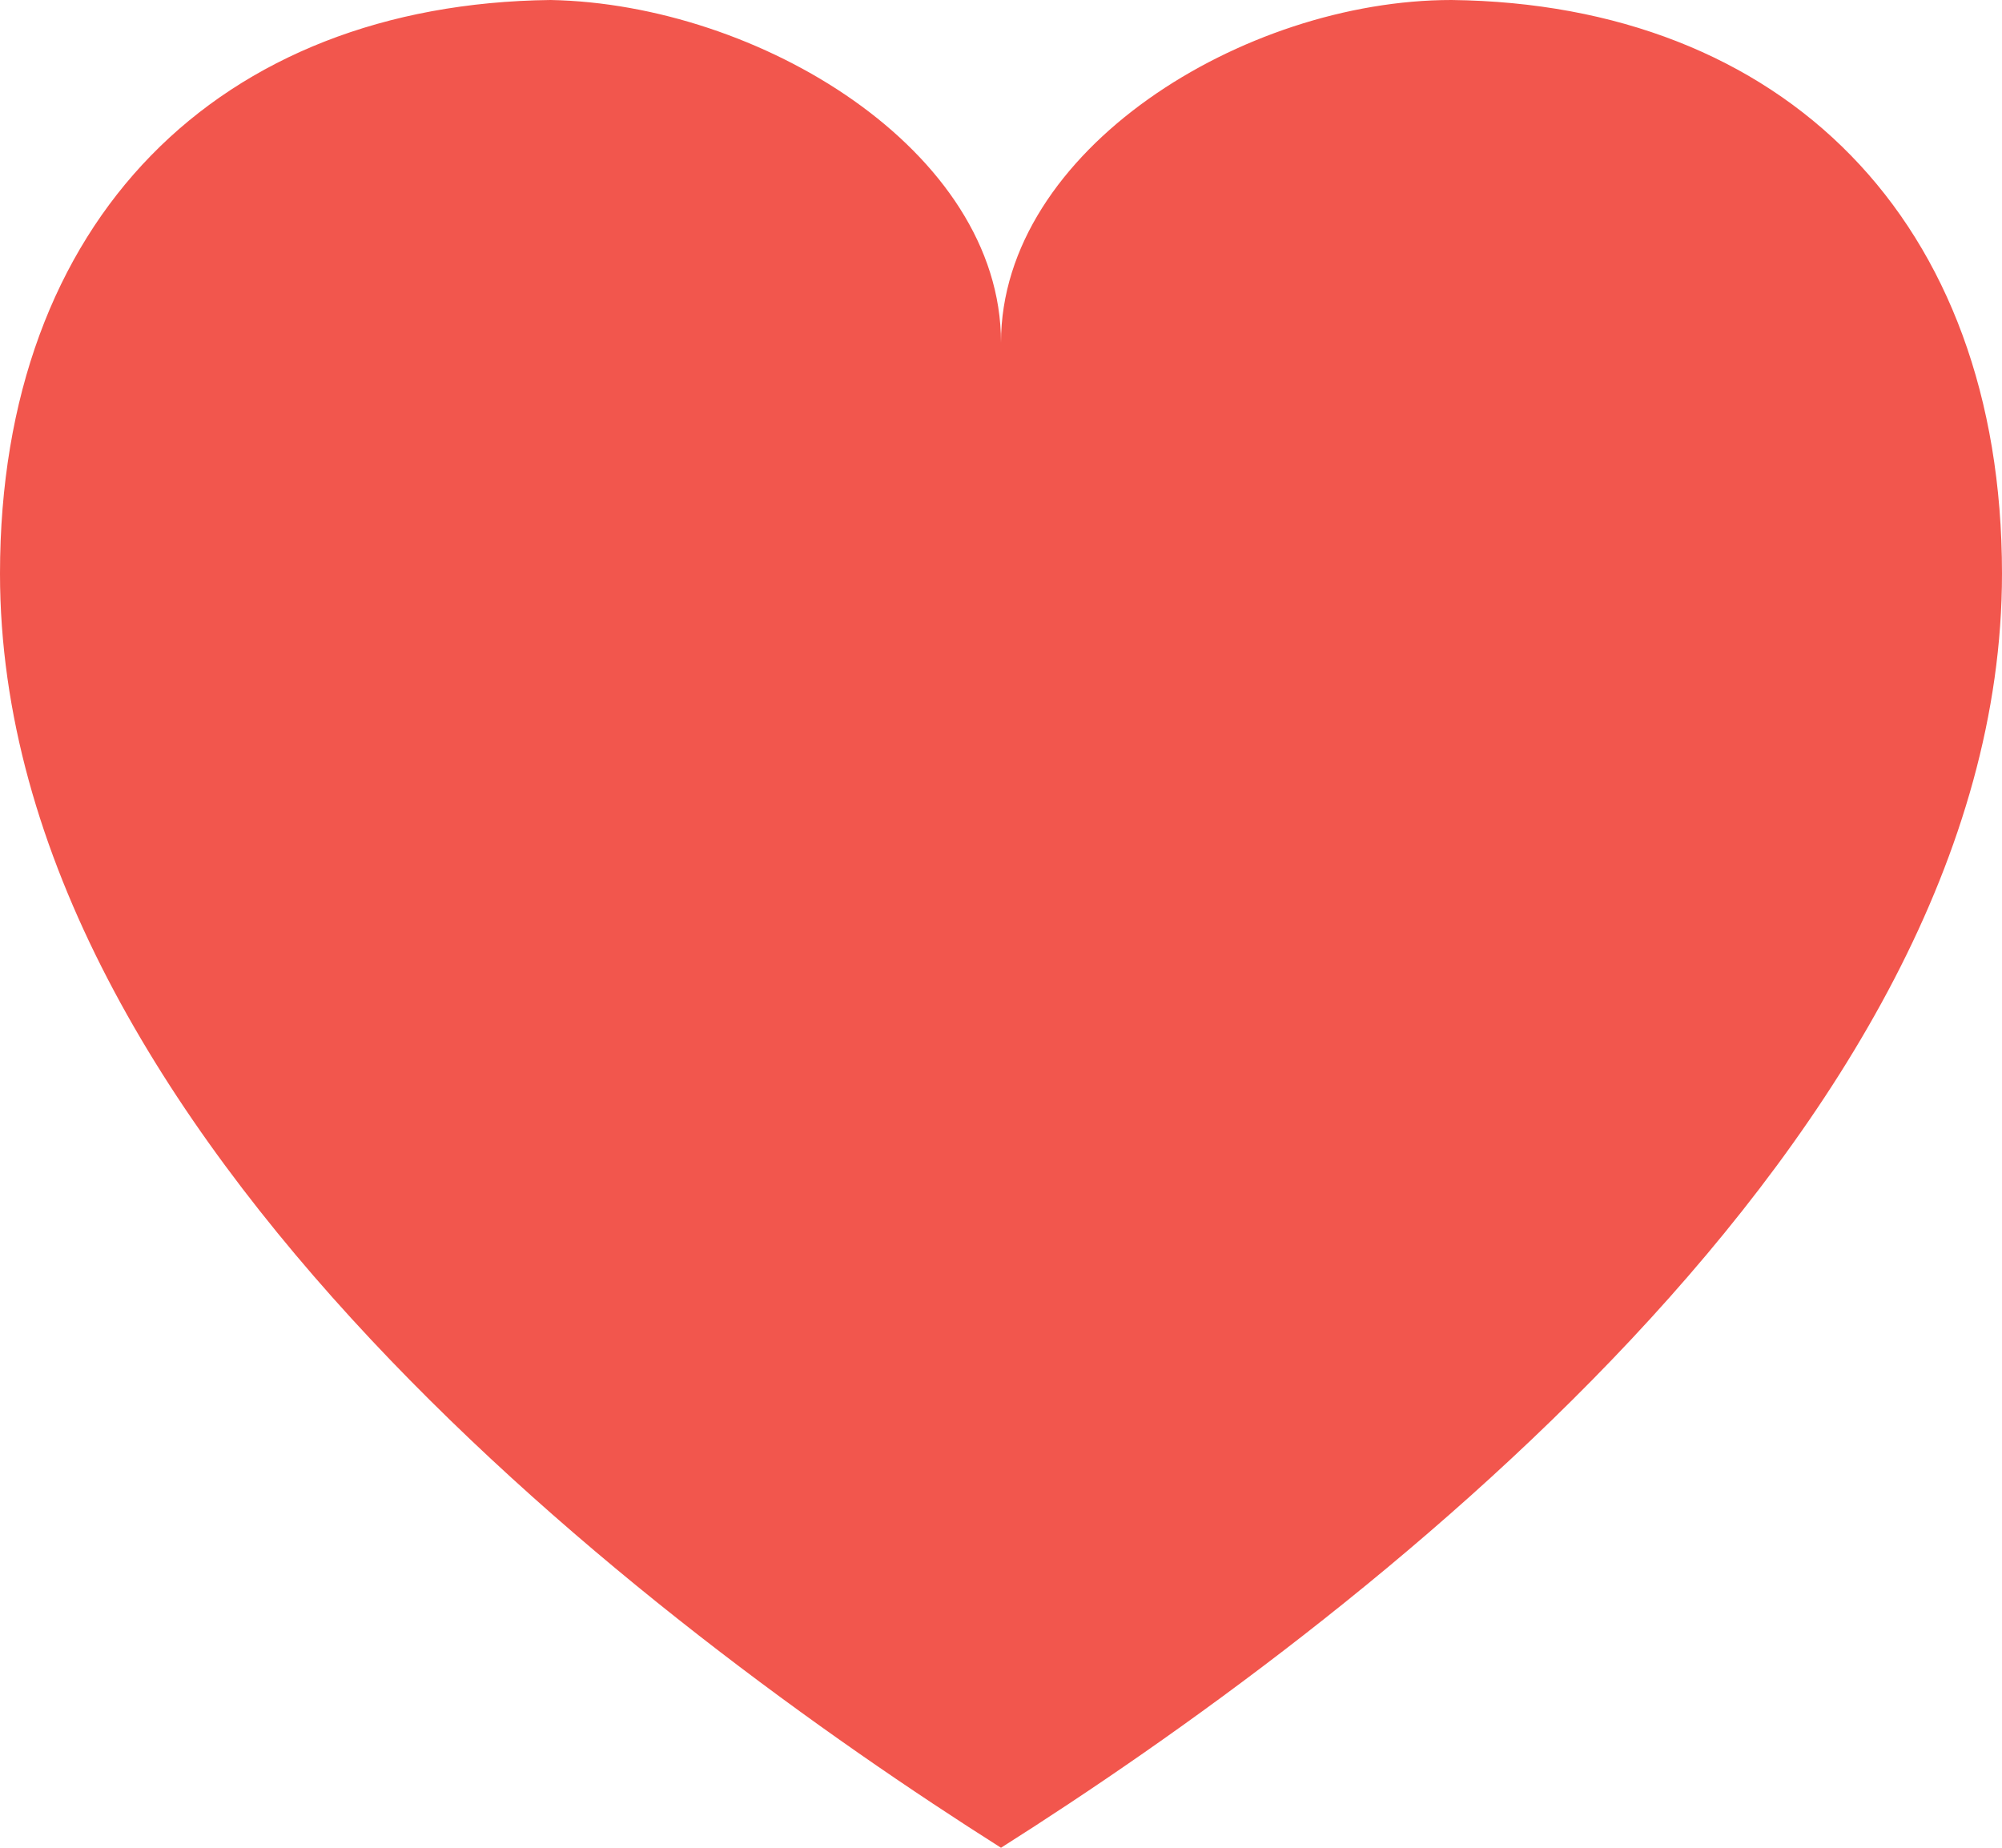 <?xml version="1.0" encoding="utf-8"?>
<!-- Generator: Adobe Illustrator 19.0.0, SVG Export Plug-In . SVG Version: 6.00 Build 0)  -->
<!DOCTYPE svg PUBLIC "-//W3C//DTD SVG 1.1//EN" "http://www.w3.org/Graphics/SVG/1.1/DTD/svg11.dtd">
<svg version="1.1" id="Layer_1" xmlns="http://www.w3.org/2000/svg" xmlns:xlink="http://www.w3.org/1999/xlink" x="0px" y="0px"
	 viewBox="0 0 52 48" style="enable-background:new 0 0 52 48;" xml:space="preserve">
<style type="text/css">
	.st0{fill:#F2564D;}
</style>
<path id="XMLID_62_" class="st0" d="M26,8.9c0-5,6.3-8.9,11.7-8.9C46.3,0.1,52,5.7,52,14.9C52,29.5,35,42.3,26,48
	C17,42.3,0,29.5,0,14.9C0,5.7,5.7,0.1,14.3,0C19.7,0.1,26,3.9,26,8.9L26,8.9z"/>
</svg>
